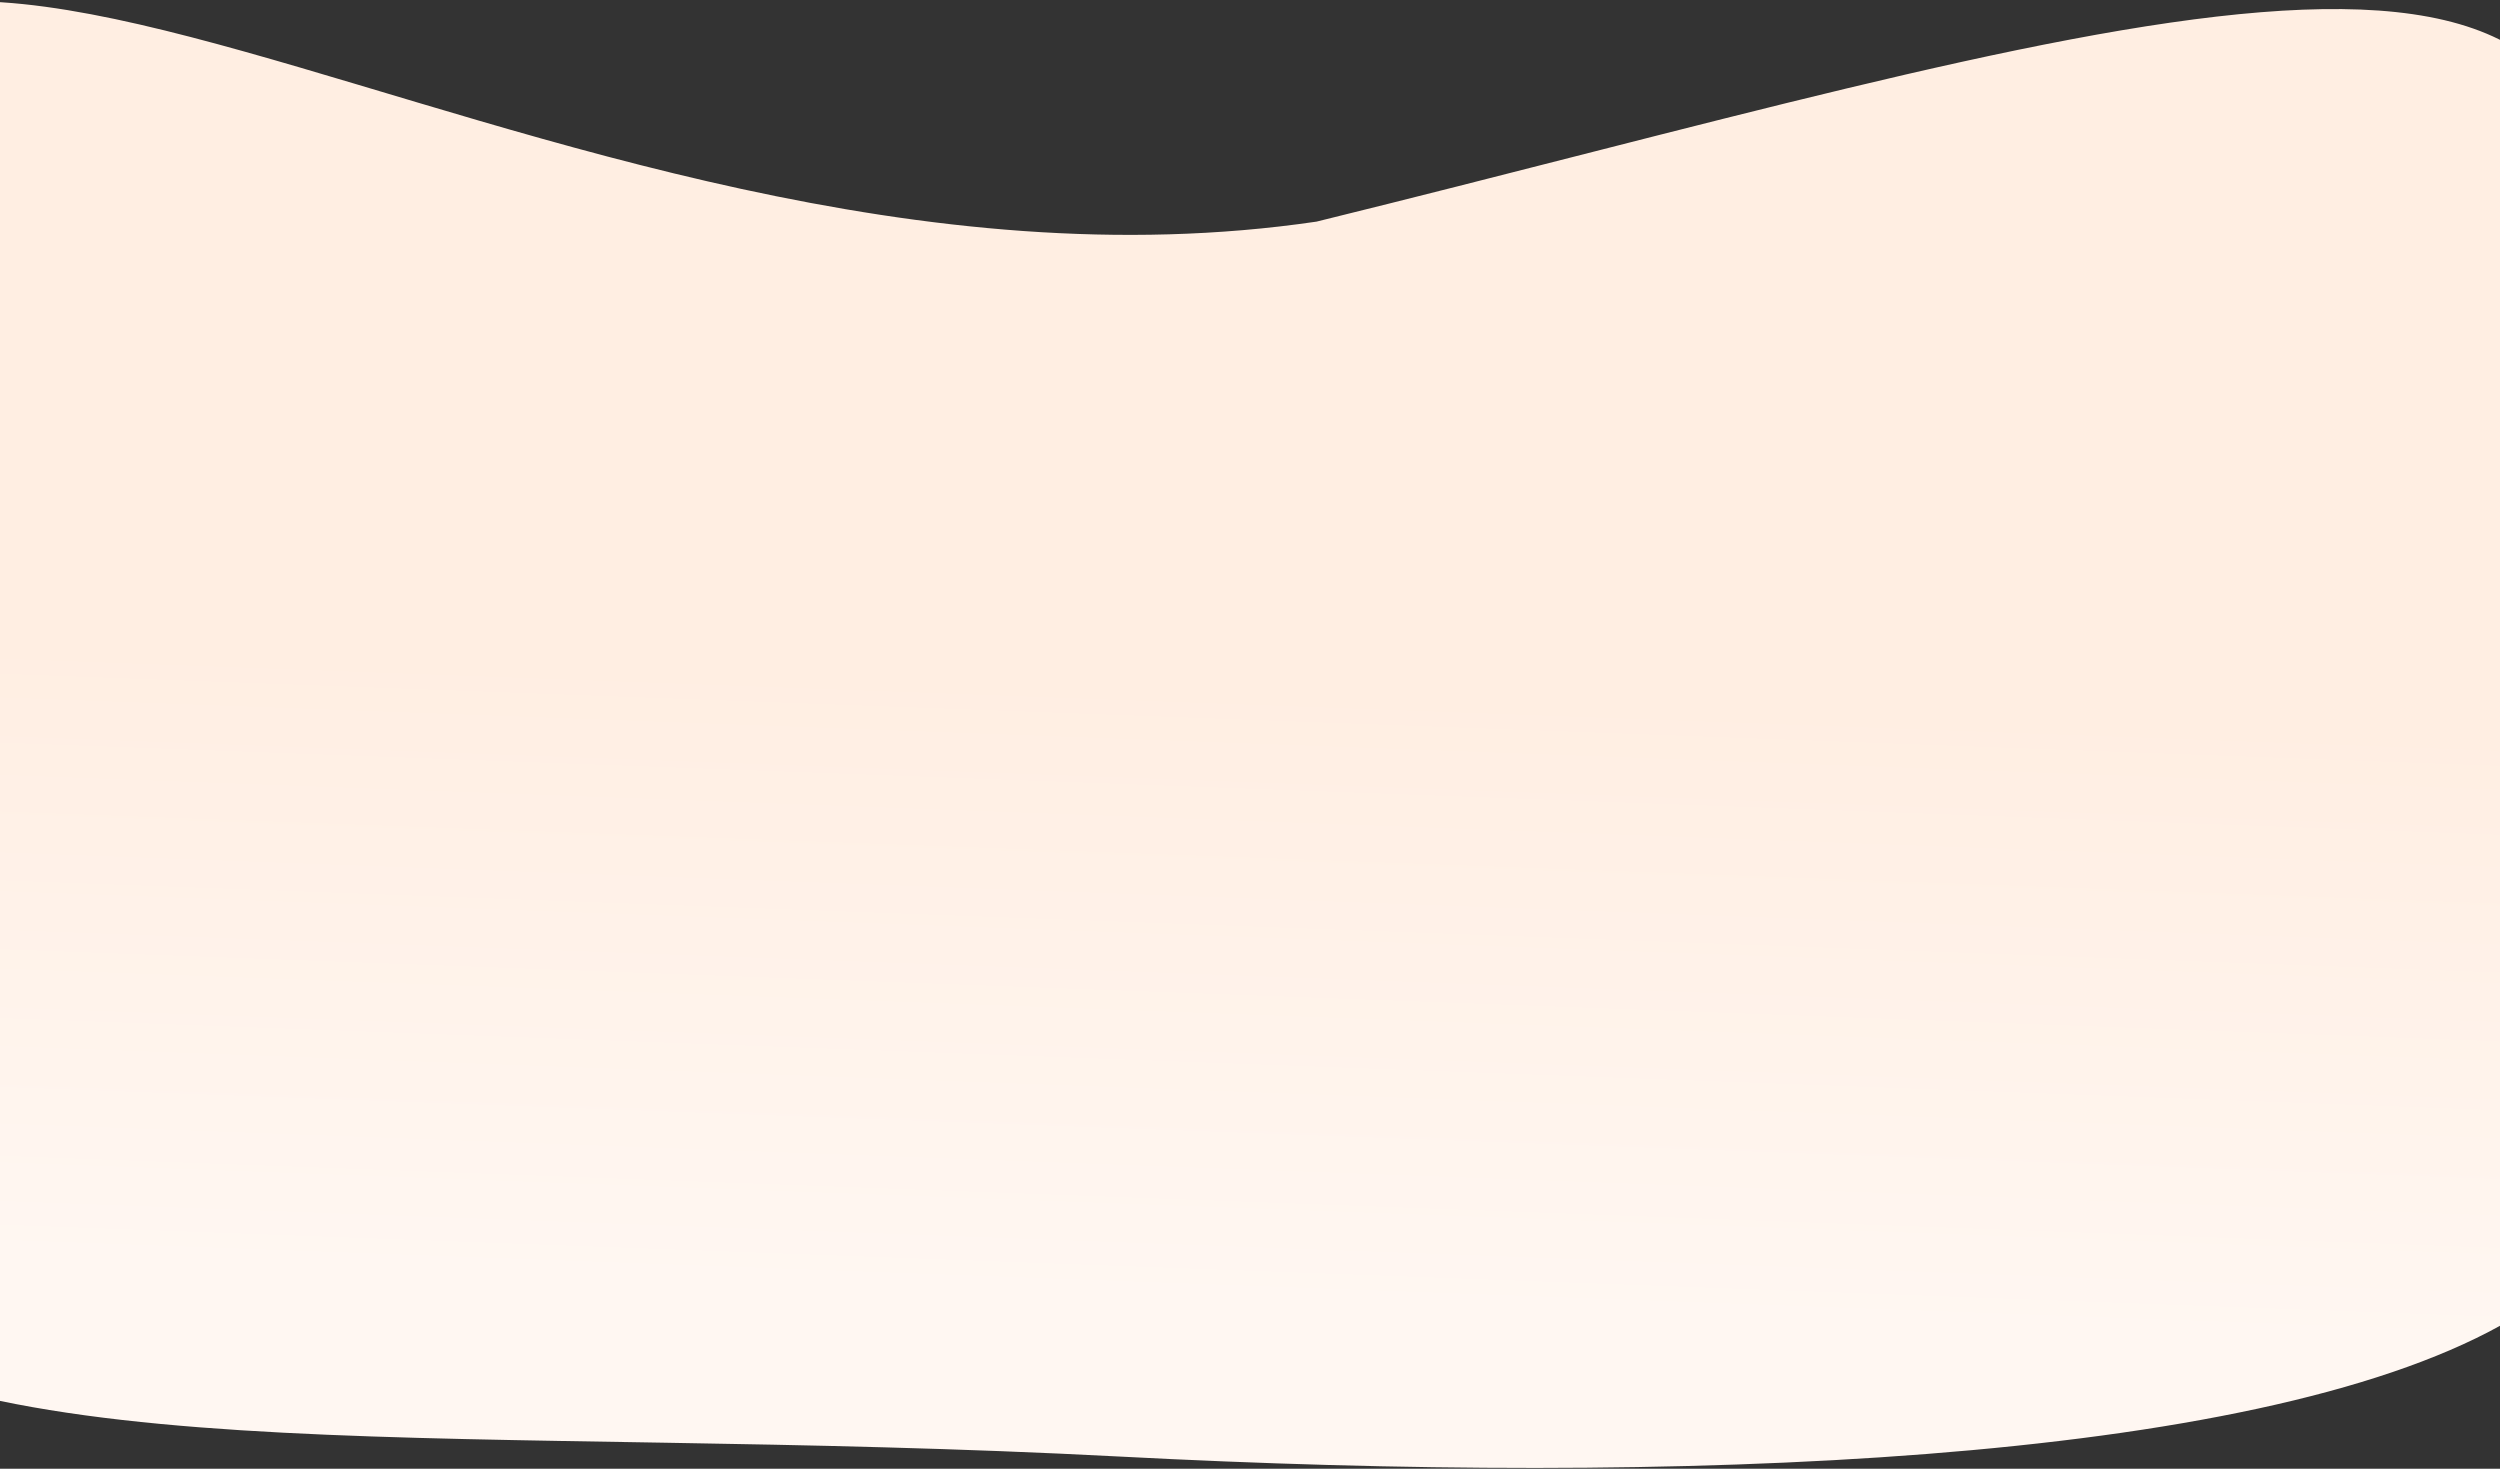 <svg width="1440" height="846" viewBox="0 0 1440 846" fill="none" xmlns="http://www.w3.org/2000/svg">
<rect x="0" y="0" width="1440" height="846" fill="#333333" stroke="none"/>
<path d="M1493.92 155.999C1490.27 225.668 1496.6 675.573 1440.4 763.44C1296.31 843.401 966.974 855.853 644.74 838.965C271.909 819.427 -8.795 850.625 -129.232 752.753C-146.984 704.146 -152.082 197.996 -149.89 156.173C-130.7 -209.996 303.125 194.544 758.314 127.656C1200.5 18.847 1521.58 -94.633 1493.92 155.999Z" fill="url(#paint0_linear_243_85)"/>
<defs>
<linearGradient id="paint0_linear_243_85" x1="688.84" y1="-2.538" x2="661.103" y2="749.589" gradientUnits="userSpaceOnUse">
<stop offset="0.526" stop-color="#FFEEE2"/>
<stop offset="1" stop-color="#FFF7F2"/>
</linearGradient>
</defs>
</svg>

